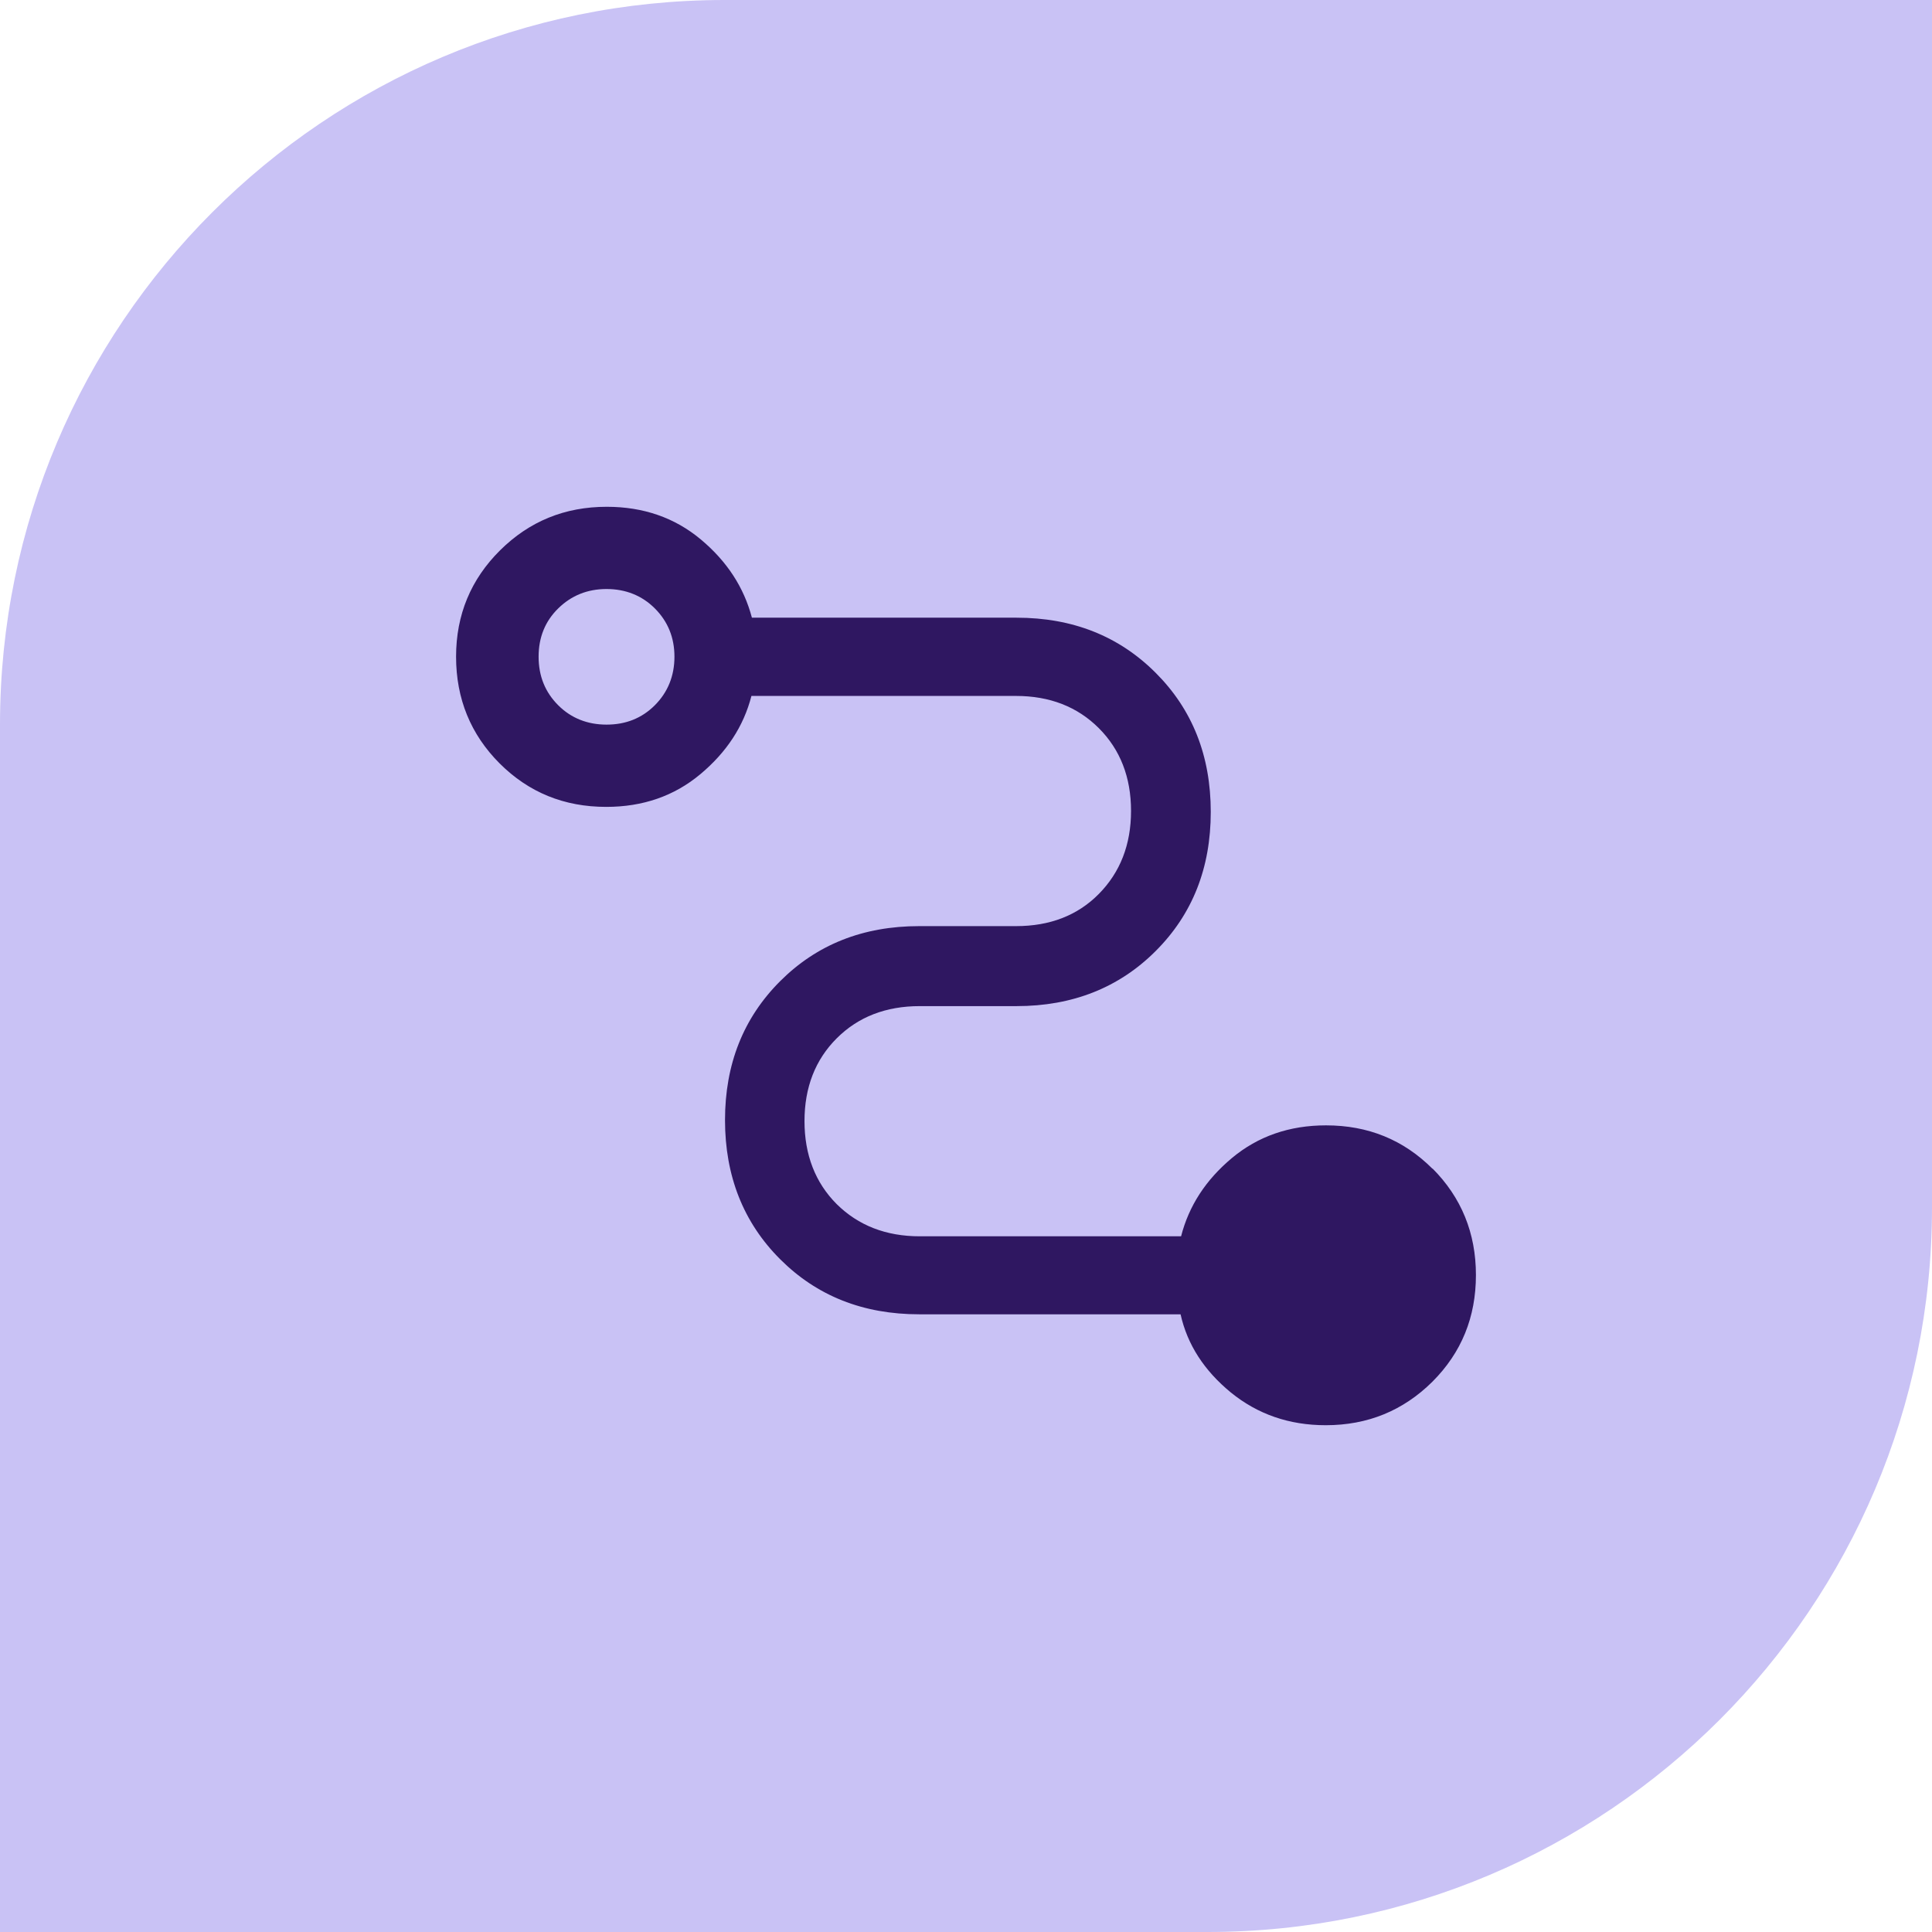 <svg xmlns="http://www.w3.org/2000/svg" width="64" height="64" viewBox="0 0 64 64" fill="none"><path d="M24 0H64V40C64 53.247 53.247 64 40 64H0V24C0 10.753 10.753 0 24 0Z" fill="#C9C2F5"/><path d="M47.458 38.721C46.492 37.754 45.317 37.279 43.925 37.279C42.717 37.279 41.675 37.638 40.808 38.362C39.942 39.087 39.383 39.946 39.125 40.954H30.467C29.35 40.954 28.433 40.596 27.717 39.888C27.008 39.179 26.65 38.254 26.65 37.138C26.65 36.021 27.008 35.104 27.717 34.396C28.425 33.688 29.342 33.329 30.467 33.329H33.675C35.525 33.329 37.067 32.721 38.283 31.504C39.5 30.288 40.108 28.754 40.108 26.896C40.108 25.038 39.5 23.504 38.283 22.288C37.067 21.071 35.533 20.462 33.675 20.462H24.908C24.642 19.454 24.083 18.596 23.217 17.871C22.35 17.146 21.308 16.788 20.1 16.788C18.708 16.788 17.533 17.271 16.567 18.229C15.6 19.188 15.108 20.363 15.108 21.754C15.108 23.146 15.592 24.329 16.55 25.288C17.517 26.254 18.692 26.729 20.083 26.729C21.292 26.729 22.333 26.371 23.2 25.646C24.067 24.921 24.633 24.062 24.892 23.054H33.658C34.775 23.054 35.692 23.413 36.4 24.121C37.108 24.829 37.467 25.746 37.467 26.863C37.467 27.979 37.108 28.896 36.4 29.613C35.692 30.329 34.775 30.679 33.658 30.679H30.45C28.592 30.679 27.058 31.288 25.842 32.504C24.625 33.721 24.017 35.254 24.017 37.104C24.017 38.954 24.625 40.496 25.842 41.712C27.058 42.929 28.592 43.538 30.45 43.538H39.108C39.333 44.546 39.892 45.404 40.775 46.129C41.658 46.846 42.7 47.212 43.917 47.212C45.308 47.212 46.483 46.729 47.45 45.771C48.417 44.804 48.892 43.629 48.892 42.237C48.892 40.846 48.408 39.663 47.45 38.704L47.458 38.721ZM21.692 23.363C21.258 23.796 20.725 24.004 20.092 24.004C19.458 24.004 18.917 23.788 18.492 23.363C18.058 22.929 17.842 22.396 17.842 21.754C17.842 21.113 18.058 20.579 18.492 20.154C18.925 19.729 19.458 19.512 20.092 19.512C20.725 19.512 21.267 19.729 21.692 20.154C22.125 20.587 22.342 21.121 22.342 21.754C22.342 22.387 22.125 22.929 21.692 23.363Z" fill="#2F1761"/></svg>